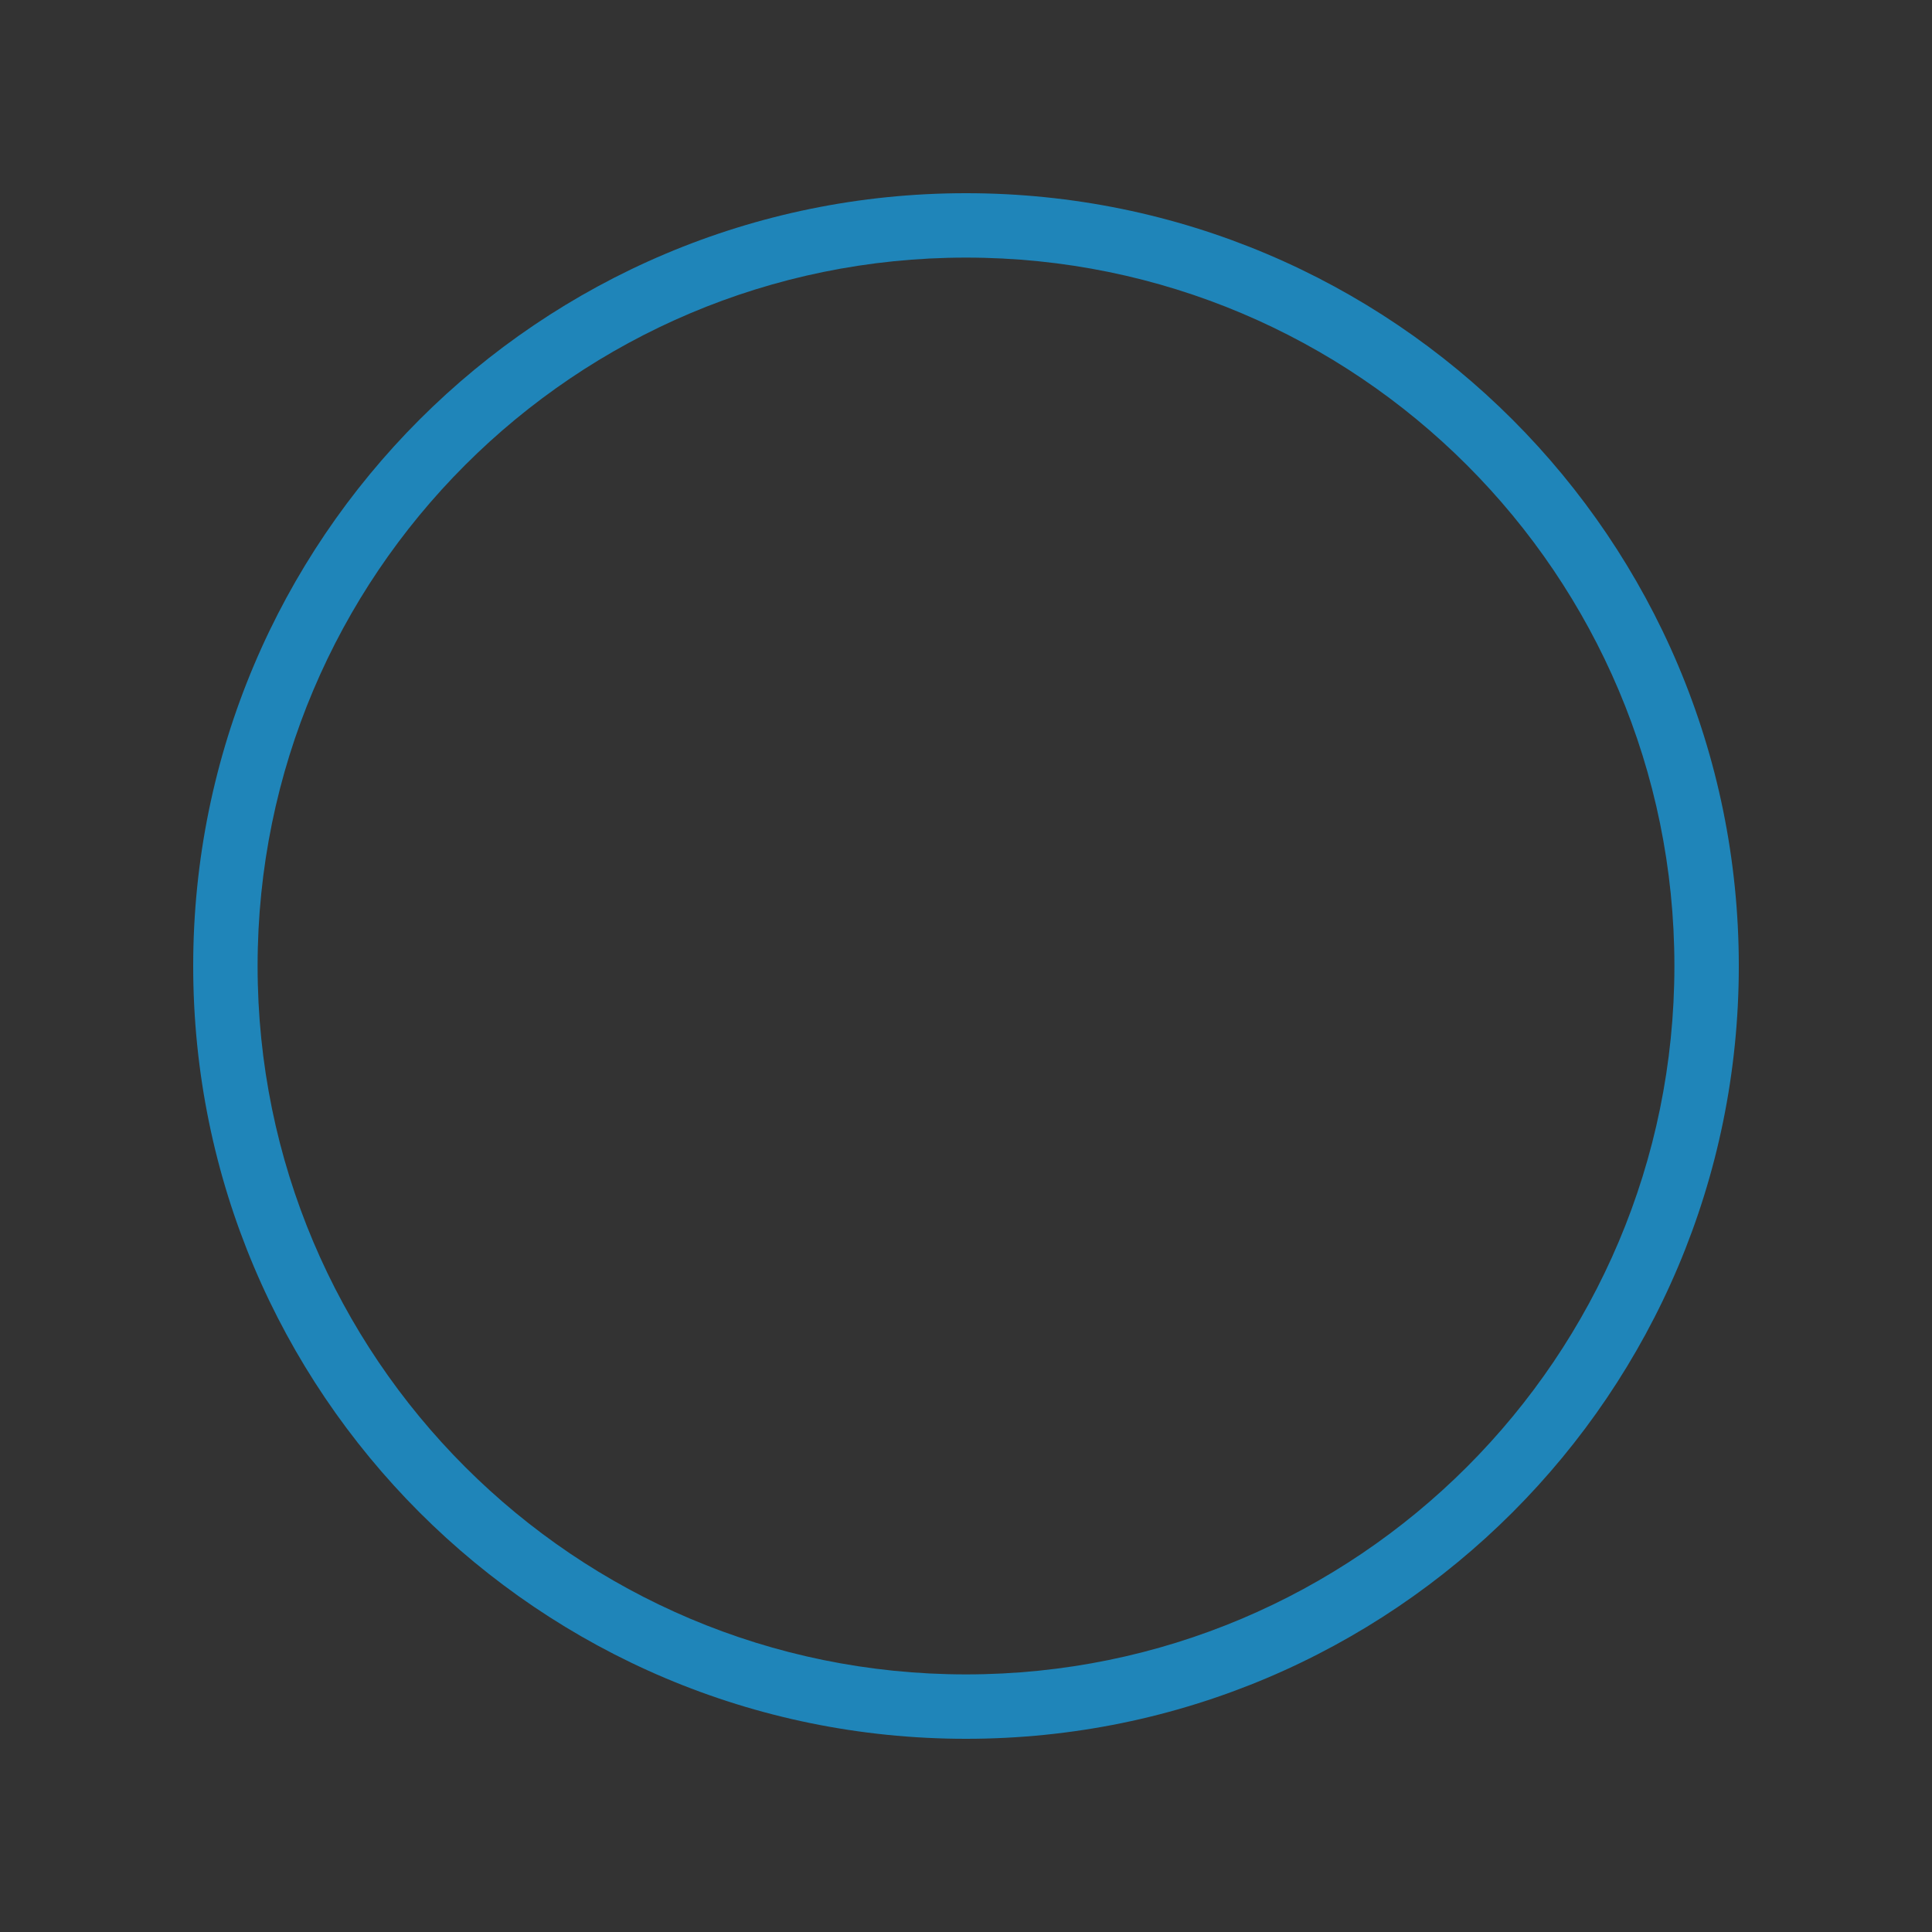 <?xml version="1.0" encoding="UTF-8" standalone="no"?>
<!-- Created with Inkscape (http://www.inkscape.org/) -->

<svg
   width="30"
   height="30"
   id="svg2"
   sodipodi:version="0.32"
   inkscape:version="1.1.2 (0a00cf5339, 2022-02-04)"
   version="1.0"
   sodipodi:docname="actionbutton.svg"
   inkscape:output_extension="org.inkscape.output.svg.inkscape"
   inkscape:export-xdpi="11.25"
   inkscape:export-ydpi="11.25"
   xmlns:inkscape="http://www.inkscape.org/namespaces/inkscape"
   xmlns:sodipodi="http://sodipodi.sourceforge.net/DTD/sodipodi-0.dtd"
   xmlns:xlink="http://www.w3.org/1999/xlink"
   xmlns="http://www.w3.org/2000/svg"
   xmlns:svg="http://www.w3.org/2000/svg"
   xmlns:rdf="http://www.w3.org/1999/02/22-rdf-syntax-ns#"
   xmlns:cc="http://creativecommons.org/ns#"
   xmlns:dc="http://purl.org/dc/elements/1.1/">
  <rect width="100%" height="100%" fill="#333333" stroke="none"/>
  <style
     id="current-color-scheme"
     type="text/css">
.ColorScheme-Highlight { 
    color:#1f85b9;
}
</style>
  <sodipodi:namedview
     id="base"
     pagecolor="#ffffff"
     bordercolor="#000000"
     borderopacity="1"
     gridtolerance="10000"
     guidetolerance="10"
     objecttolerance="10"
     inkscape:pageopacity="1"
     inkscape:pageshadow="2"
     inkscape:zoom="5.4697467"
     inkscape:cx="11.426489"
     inkscape:cy="16.088496"
     inkscape:document-units="px"
     inkscape:current-layer="layer1"
     width="128px"
     height="128px"
     showgrid="false"
     inkscape:window-width="1920"
     inkscape:window-height="1011"
     inkscape:window-x="0"
     inkscape:window-y="0"
     inkscape:snap-nodes="true"
     inkscape:snap-global="true"
     inkscape:window-maximized="1"
     fit-margin-top="0"
     fit-margin-left="0"
     fit-margin-right="0"
     fit-margin-bottom="0"
     inkscape:pagecheckerboard="0"
     inkscape:showpageshadow="false"
     inkscape:lockguides="false">
    <inkscape:grid
       enabled="true"
       visible="true"
       empspacing="2"
       empopacity="0.4"
       opacity="0.2"
       empcolor="#0000ff"
       color="#0000ff"
       spacingy="1"
       spacingx="1"
       originy="-48"
       originx="-74"
       type="xygrid"
       id="defs987"
       snapvisiblegridlinesonly="true" />
  </sodipodi:namedview>
  <defs
     id="defs4">
    <linearGradient
       id="linearGradient3801">
      <stop
         style="stop-color:#ffffff;stop-opacity:0.118;"
         offset="0"
         id="stop3803" />
      <stop
         style="stop-color:#000000;stop-opacity:0;"
         offset="1"
         id="stop3805" />
    </linearGradient>
    <linearGradient
       id="linearGradient3851">
      <stop
         style="stop-color:#000000;stop-opacity:0;"
         offset="0"
         id="stop3853" />
      <stop
         id="stop3859"
         offset="0.9"
         style="stop-color:#000000;stop-opacity:0;" />
      <stop
         style="stop-color:#000000;stop-opacity:1;"
         offset="1"
         id="stop3855" />
    </linearGradient>
    <inkscape:perspective
       sodipodi:type="inkscape:persp3d"
       inkscape:vp_x="0 : 64 : 1"
       inkscape:vp_y="0 : 1000 : 0"
       inkscape:vp_z="128 : 64 : 1"
       inkscape:persp3d-origin="64 : 42.666667 : 1"
       id="perspective52" />
    <linearGradient
       id="linearGradient3647">
      <stop
         id="stop3649"
         offset="0"
         style="stop-color:#000000;stop-opacity:0;" />
      <stop
         style="stop-color:#000000;stop-opacity:0.079;"
         offset="0.637"
         id="stop3653" />
      <stop
         id="stop3655"
         offset="0.846"
         style="stop-color:#000000;stop-opacity:0.417;" />
      <stop
         id="stop3651"
         offset="1"
         style="stop-color:#000000;stop-opacity:1;" />
    </linearGradient>
    <linearGradient
       id="linearGradient4254">
      <stop
         style="stop-color:#29d7f5;stop-opacity:1;"
         offset="0"
         id="stop4256" />
      <stop
         id="stop4272"
         offset="0.694"
         style="stop-color:#29d7f5;stop-opacity:1;" />
      <stop
         id="stop4270"
         offset="0.775"
         style="stop-color:#38c2e9;stop-opacity:0.456;" />
      <stop
         style="stop-color:#31a7f2;stop-opacity:0.132;"
         offset="0.888"
         id="stop3222" />
      <stop
         style="stop-color:#2a8dfc;stop-opacity:0;"
         offset="1"
         id="stop4258" />
    </linearGradient>
    <linearGradient
       id="linearGradient3610">
      <stop
         style="stop-color:#000000;stop-opacity:1;"
         offset="0"
         id="stop3612" />
      <stop
         id="stop3618"
         offset="0.789"
         style="stop-color:#000000;stop-opacity:0.498;" />
      <stop
         style="stop-color:#000000;stop-opacity:0.333;"
         offset="0.845"
         id="stop3620" />
      <stop
         id="stop3622"
         offset="0.908"
         style="stop-color:#000000;stop-opacity:0.088;" />
      <stop
         style="stop-color:#000000;stop-opacity:0;"
         offset="1"
         id="stop3614" />
    </linearGradient>
    <linearGradient
       id="linearGradient3272">
      <stop
         style="stop-color:white;stop-opacity:1;"
         offset="0"
         id="stop3274" />
      <stop
         style="stop-color:white;stop-opacity:0;"
         offset="1"
         id="stop3276" />
    </linearGradient>
    <linearGradient
       id="linearGradient4157">
      <stop
         style="stop-color:#ffffff;stop-opacity:1;"
         offset="0"
         id="stop4159" />
      <stop
         style="stop-color:#c8c8c8;stop-opacity:1;"
         offset="1"
         id="stop4161" />
    </linearGradient>
    <linearGradient
       inkscape:collect="always"
       xlink:href="#linearGradient4157"
       id="linearGradient3636"
       gradientUnits="userSpaceOnUse"
       x1="60.149"
       y1="121"
       x2="29.864"
       y2="121" />
    <linearGradient
       inkscape:collect="always"
       xlink:href="#linearGradient4157"
       id="linearGradient3640"
       gradientUnits="userSpaceOnUse"
       x1="51"
       y1="120.167"
       x2="51"
       y2="93.5" />
    <linearGradient
       inkscape:collect="always"
       xlink:href="#linearGradient4157"
       id="linearGradient3218"
       gradientUnits="userSpaceOnUse"
       gradientTransform="matrix(0,-0.667,0.8,0,-50.8,88)"
       x1="60"
       y1="121"
       x2="33"
       y2="121" />
    <radialGradient
       inkscape:collect="always"
       xlink:href="#linearGradient4254"
       id="radialGradient4268"
       cx="74"
       cy="34"
       fx="74"
       fy="34"
       r="14"
       gradientUnits="userSpaceOnUse"
       gradientTransform="translate(2.1366663e-5)" />
    <radialGradient
       inkscape:collect="always"
       xlink:href="#linearGradient4254"
       id="radialGradient4276"
       gradientUnits="userSpaceOnUse"
       gradientTransform="translate(2.1366663e-5)"
       cx="74"
       cy="34"
       fx="74"
       fy="34"
       r="14" />
    <radialGradient
       inkscape:collect="always"
       xlink:href="#linearGradient3647"
       id="radialGradient3645"
       cx="48"
       cy="106"
       fx="48"
       fy="106"
       r="12"
       gradientTransform="matrix(1,0,0,0.833,0,17.667)"
       gradientUnits="userSpaceOnUse" />
    <radialGradient
       inkscape:collect="always"
       xlink:href="#linearGradient3610"
       id="radialGradient3665"
       gradientUnits="userSpaceOnUse"
       gradientTransform="matrix(-1.7184412e-7,0.802,-1,-1.4878279e-7,154,67.621)"
       cx="48.317"
       cy="106"
       fx="48.317"
       fy="106"
       r="12" />
    <linearGradient
       inkscape:collect="always"
       xlink:href="#linearGradient4157"
       id="linearGradient3642"
       gradientUnits="userSpaceOnUse"
       gradientTransform="matrix(0.667,0,0,0.8,24,-6.8)"
       x1="48"
       y1="116"
       x2="48"
       y2="106" />
    <radialGradient
       inkscape:collect="always"
       xlink:href="#linearGradient3851"
       id="radialGradient3857"
       cx="101"
       cy="91"
       fx="101"
       fy="91"
       r="5"
       gradientUnits="userSpaceOnUse" />
    <linearGradient
       inkscape:collect="always"
       xlink:href="#linearGradient3801"
       id="linearGradient3807"
       x1="101"
       y1="86"
       x2="101"
       y2="96"
       gradientUnits="userSpaceOnUse" />
  </defs>
  <g
     id="layer1"
     inkscape:groupmode="layer"
     inkscape:label="Layer 1"
     transform="translate(-74,-48)">
    <g
       id="pressed"
       inkscape:label="#g3825"
       transform="translate(28,-49.25)">
      <path
         inkscape:connector-curvature="0"
         id="path3811"
         d="m 95,100.25 c -6.627,0 -12,5.373 -12,12 0,6.627 5.373,12 12,12 6.627,0 12,-5.373 12,-12 0,-6.627 -5.373,-12 -12,-12 z m 0,1 c 6.075,0 11,4.925 11,11 0,6.075 -4.925,11 -11,11 -6.075,0 -11,-4.925 -11,-11 0,-6.075 4.925,-11 11,-11 z"
         style="fill:#000000;fill-opacity:0.353;stroke:none" />
      <path
         inkscape:connector-curvature="0"
         id="path3813"
         d="m 95,101.25 c -6.075,0 -11,4.925 -11,11 0,6.075 4.925,11 11,11 6.075,0 11,-4.925 11,-11 0,-6.075 -4.925,-11 -11,-11 z m 0,1 c 5.523,0 10,4.477 10,10 0,5.523 -4.477,10 -10,10 -5.523,0 -10,-4.477 -10,-10 0,-5.523 4.477,-10 10,-10 z"
         style="fill:#ffffff;fill-opacity:0.392;stroke:none" />
      <circle
         style="fill:#000000;fill-opacity:0.157;stroke:none"
         id="path3817"
         transform="matrix(2,0,0,2,-107,-69.75)"
         cx="101"
         cy="91"
         r="5" />
      <rect
         y="97.25"
         x="80"
         height="30"
         width="30"
         id="rect3823"
         style="opacity:0;fill:#ffff00;fill-opacity:1;stroke:none" />
      <circle
         transform="matrix(2,0,0,2,-107,-69.75)"
         id="path3031"
         style="fill:url(#linearGradient3807);fill-opacity:1;stroke:none"
         cx="101"
         cy="91"
         r="5" />
    </g>
    <g
       id="normal"
       transform="translate(-40,-49.25)"
       inkscape:label="#g3831">
      <path
         style="fill:#ffffff;fill-opacity:0.392;stroke:none"
         d="m 95,100.25 c -6.627,0 -12,5.373 -12,12 0,6.627 5.373,12 12,12 6.627,0 12,-5.373 12,-12 0,-6.627 -5.373,-12 -12,-12 z m 0,1 c 6.075,0 11,4.925 11,11 0,6.075 -4.925,11 -11,11 -6.075,0 -11,-4.925 -11,-11 0,-6.075 4.925,-11 11,-11 z"
         id="path3833"
         inkscape:connector-curvature="0" />
      <path
         style="fill:#000000;fill-opacity:0.353;stroke:none"
         d="m 95,101.25 c -6.075,0 -11,4.925 -11,11 0,6.075 4.925,11 11,11 6.075,0 11,-4.925 11,-11 0,-6.075 -4.925,-11 -11,-11 z m 0,1 c 5.523,0 10,4.477 10,10 0,5.523 -4.477,10 -10,10 -5.523,0 -10,-4.477 -10,-10 0,-5.523 4.477,-10 10,-10 z"
         id="path3835"
         inkscape:connector-curvature="0" />
      <circle
         transform="matrix(2,0,0,2,-107,-69.75)"
         id="path3837"
         style="fill:#000000;fill-opacity:0.157;stroke:none"
         cx="101"
         cy="91"
         r="5" />
      <rect
         style="opacity:0;fill:#ffff00;fill-opacity:1;stroke:none"
         id="rect3839"
         width="30"
         height="30"
         x="80"
         y="97.25" />
      <circle
         style="opacity:0.25;fill:url(#radialGradient3857);fill-opacity:1;stroke:none"
         id="path3841"
         transform="matrix(2,0,0,2,-107,-69.75)"
         cx="101"
         cy="91"
         r="5" />
    </g>
    <g
       id="hover"
       inkscape:label="#hover"
       transform="translate(5,27.75)">
      <path
         inkscape:connector-curvature="0"
         id="path3811-5"
         d="m 84,23.25 c -6.627,0 -12,5.373 -12,12 0,6.627 5.373,12 12,12 6.627,0 12,-5.373 12,-12 0,-6.627 -5.373,-12 -12,-12 z m 0,1 c 6.075,0 11,4.925 11,11 0,6.075 -4.925,11 -11,11 -6.075,0 -11,-4.925 -11,-11 0,-6.075 4.925,-11 11,-11 z"
         style="fill:currentColor;fill-opacity:1;stroke:none"
         class="ColorScheme-Highlight" />
      <rect
         y="20.25"
         x="69"
         height="30"
         width="30"
         id="rect3823-6"
         style="opacity:0;fill:#ffff00;fill-opacity:1;stroke:none" />
    </g>
  </g>
</svg>
